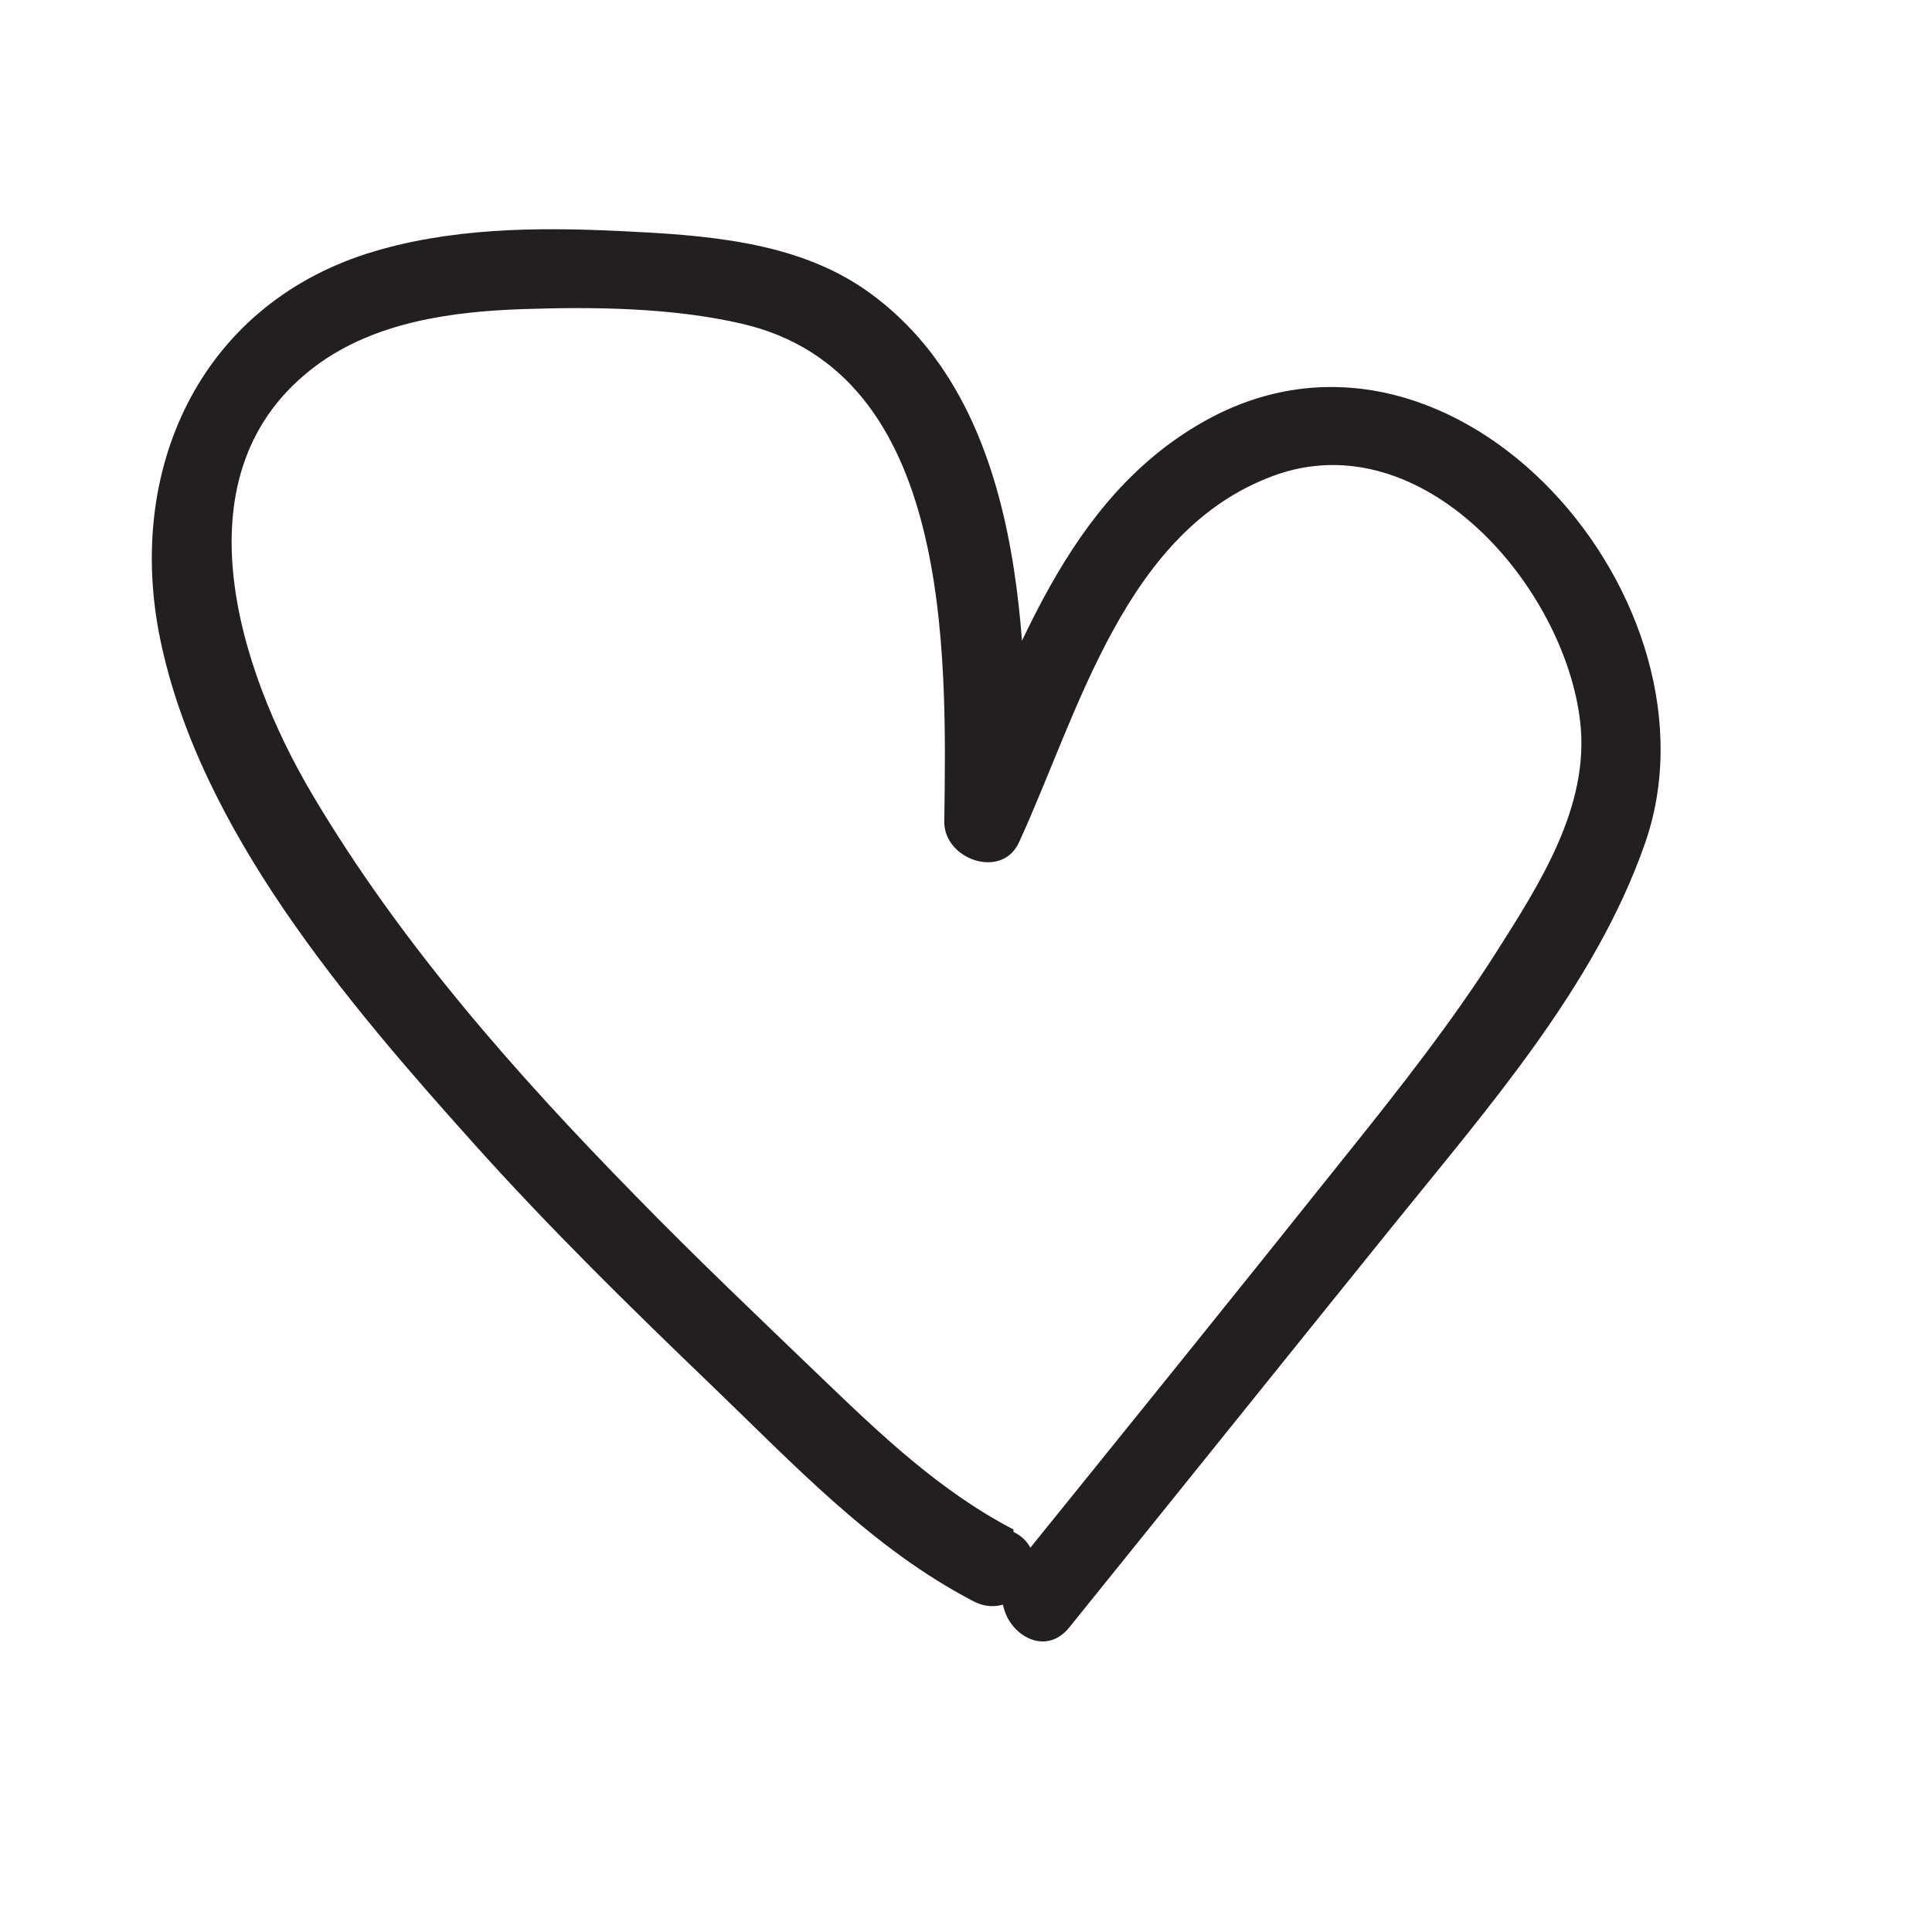 <?xml version="1.0" encoding="UTF-8"?>
<svg id="Layer_1" data-name="Layer 1" xmlns="http://www.w3.org/2000/svg" viewBox="0 0 24 24">
  <defs>
    <style>
      .cls-1 {
        fill: #231f20;
      }
    </style>
  </defs>
  <path class="cls-1" d="m12.59,19c-.92-.48-1.65-1.18-2.39-1.89-.78-.75-1.56-1.49-2.31-2.26-1.49-1.52-2.92-3.14-4.01-4.98-.92-1.55-1.72-4.02.05-5.33.73-.54,1.68-.67,2.56-.7s1.85-.02,2.72.18c2.62.6,2.55,4.08,2.52,6.19,0,.47.72.72.93.25.74-1.61,1.31-3.87,3.16-4.55s3.62,1.38,3.81,3.06c.12,1.05-.51,2.02-1.05,2.87s-1.2,1.69-1.85,2.5c-1.38,1.73-2.77,3.45-4.16,5.17-.4.5.3,1.21.71.71,1.34-1.66,2.68-3.33,4.02-4.99,1.16-1.44,2.51-2.97,3.13-4.74,1.06-2.99-2.32-6.95-5.41-5.29-1.81.98-2.41,3.02-3.21,4.77l.93.25c.03-2.19.03-5.21-1.99-6.62-.88-.61-2.01-.68-3.05-.73s-2.13-.04-3.14.28c-2.09.67-3,2.7-2.57,4.79.49,2.37,2.32,4.51,3.89,6.26.94,1.05,1.95,2.04,2.97,3.02s1.99,2.02,3.24,2.67c.57.3,1.08-.57.5-.86h0Z"/>
</svg>